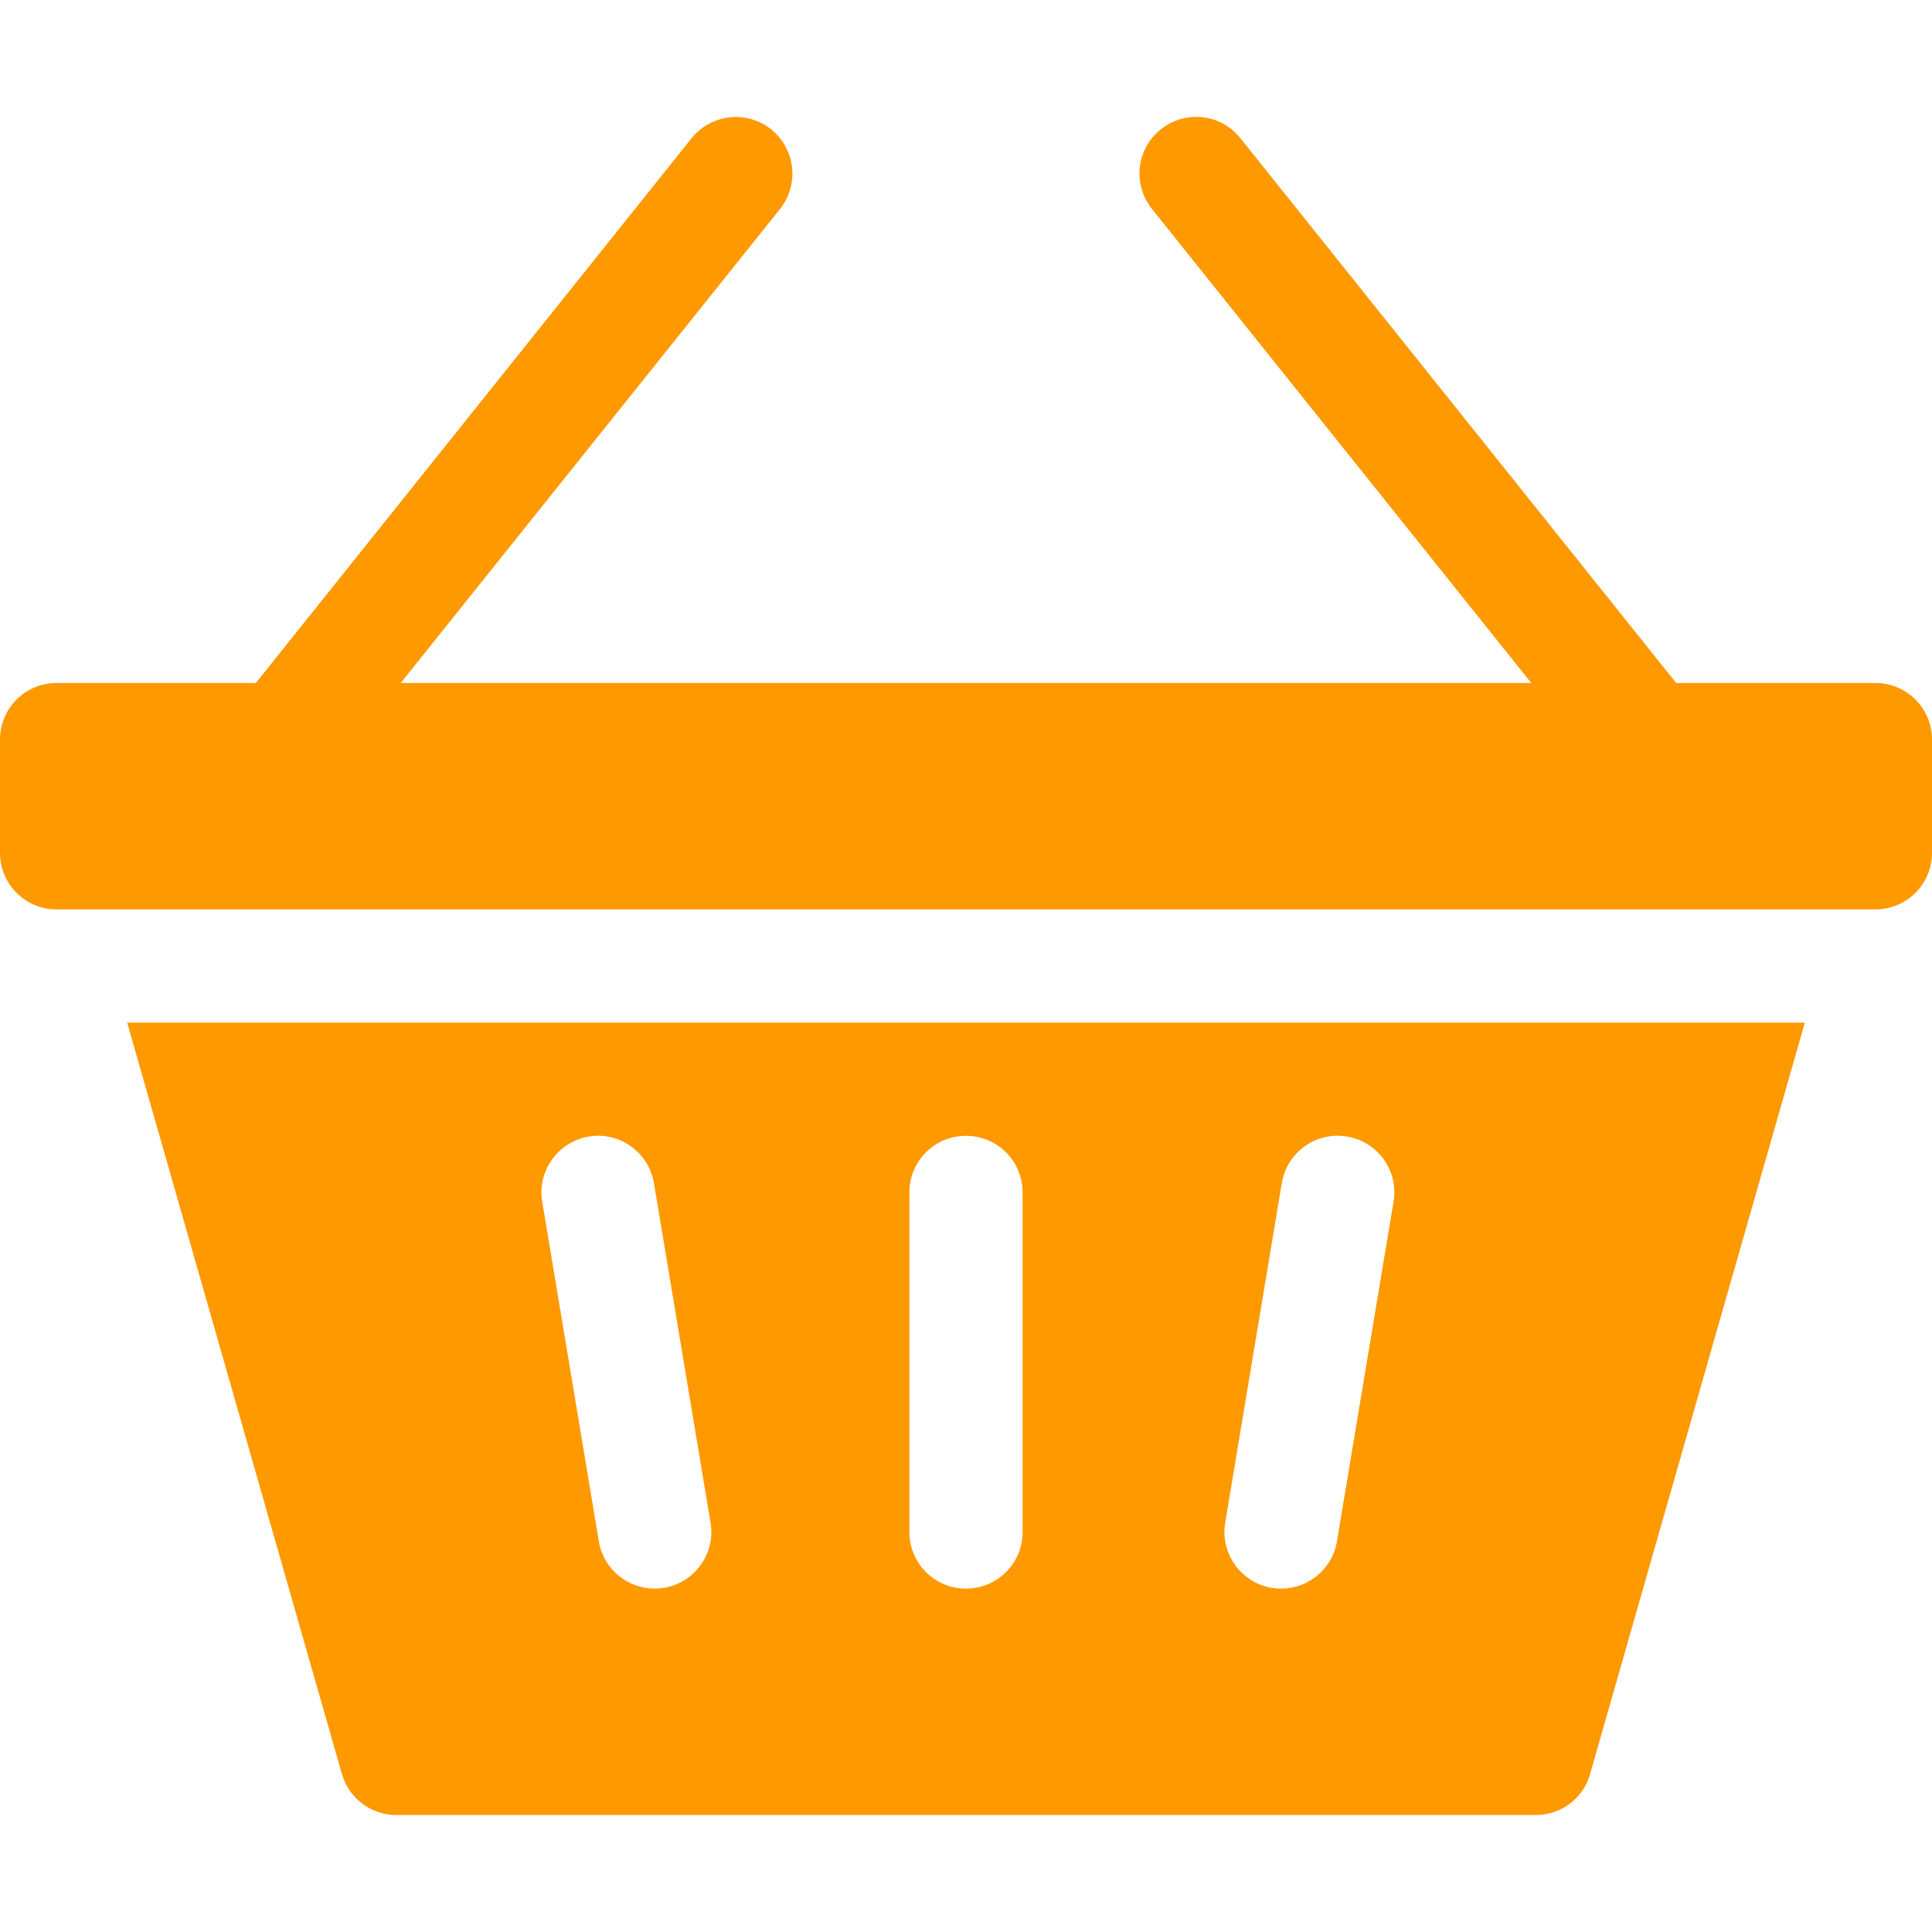 <?xml version="1.0" encoding="utf-8"?>
<!-- Generator: Adobe Illustrator 25.0.1, SVG Export Plug-In . SVG Version: 6.00 Build 0)  -->
<svg version="1.1" id="Calque_1" xmlns:svgjs="http://svgjs.com/svgjs"
	 xmlns="http://www.w3.org/2000/svg" xmlns:xlink="http://www.w3.org/1999/xlink" x="0px" y="0px" viewBox="0 0 512 512"
	 style="enable-background:new 0 0 512 512;" xml:space="preserve">
<style type="text/css">
	.st0{fill:#FF9900;}
</style>
<g>
	<g>
		<path class="st0" d="M497,181h-52.8L328.7,36.6c-5.2-6.5-14.6-7.5-21.1-2.3s-7.5,14.6-2.3,21.1L405.8,181H106.2L206.7,55.4
			c5.2-6.5,4.1-15.9-2.3-21.1c-6.5-5.2-15.9-4.1-21.1,2.3L67.8,181H15c-8.3,0-15,6.7-15,15v30c0,8.3,6.7,15,15,15h482
			c8.3,0,15-6.7,15-15v-30C512,187.7,505.3,181,497,181L497,181z"/>
		<path class="st0" d="M90.6,470.1c1.8,6.4,7.7,10.9,14.4,10.9h302c6.7,0,12.6-4.4,14.4-10.9L478.3,271H33.7L90.6,470.1z
			 M324.7,403.5l15-90c1.4-8.2,9.1-13.7,17.3-12.3c8.2,1.4,13.7,9.1,12.3,17.3l-15,90c-1.2,7.3-7.6,12.5-14.8,12.5
			c-0.8,0-1.6-0.1-2.5-0.2C328.9,419.4,323.3,411.7,324.7,403.5z M241,316c0-8.3,6.7-15,15-15c8.3,0,15,6.7,15,15v90
			c0,8.3-6.7,15-15,15s-15-6.7-15-15V316z M156,301.2c8.2-1.4,15.9,4.2,17.3,12.3l15,90c1.4,8.2-4.2,15.9-12.3,17.3
			c-0.8,0.1-1.7,0.2-2.5,0.2c-7.2,0-13.6-5.2-14.8-12.5l-15-90C142.3,310.3,147.9,302.6,156,301.2z"/>
	</g>
</g>
</svg>
